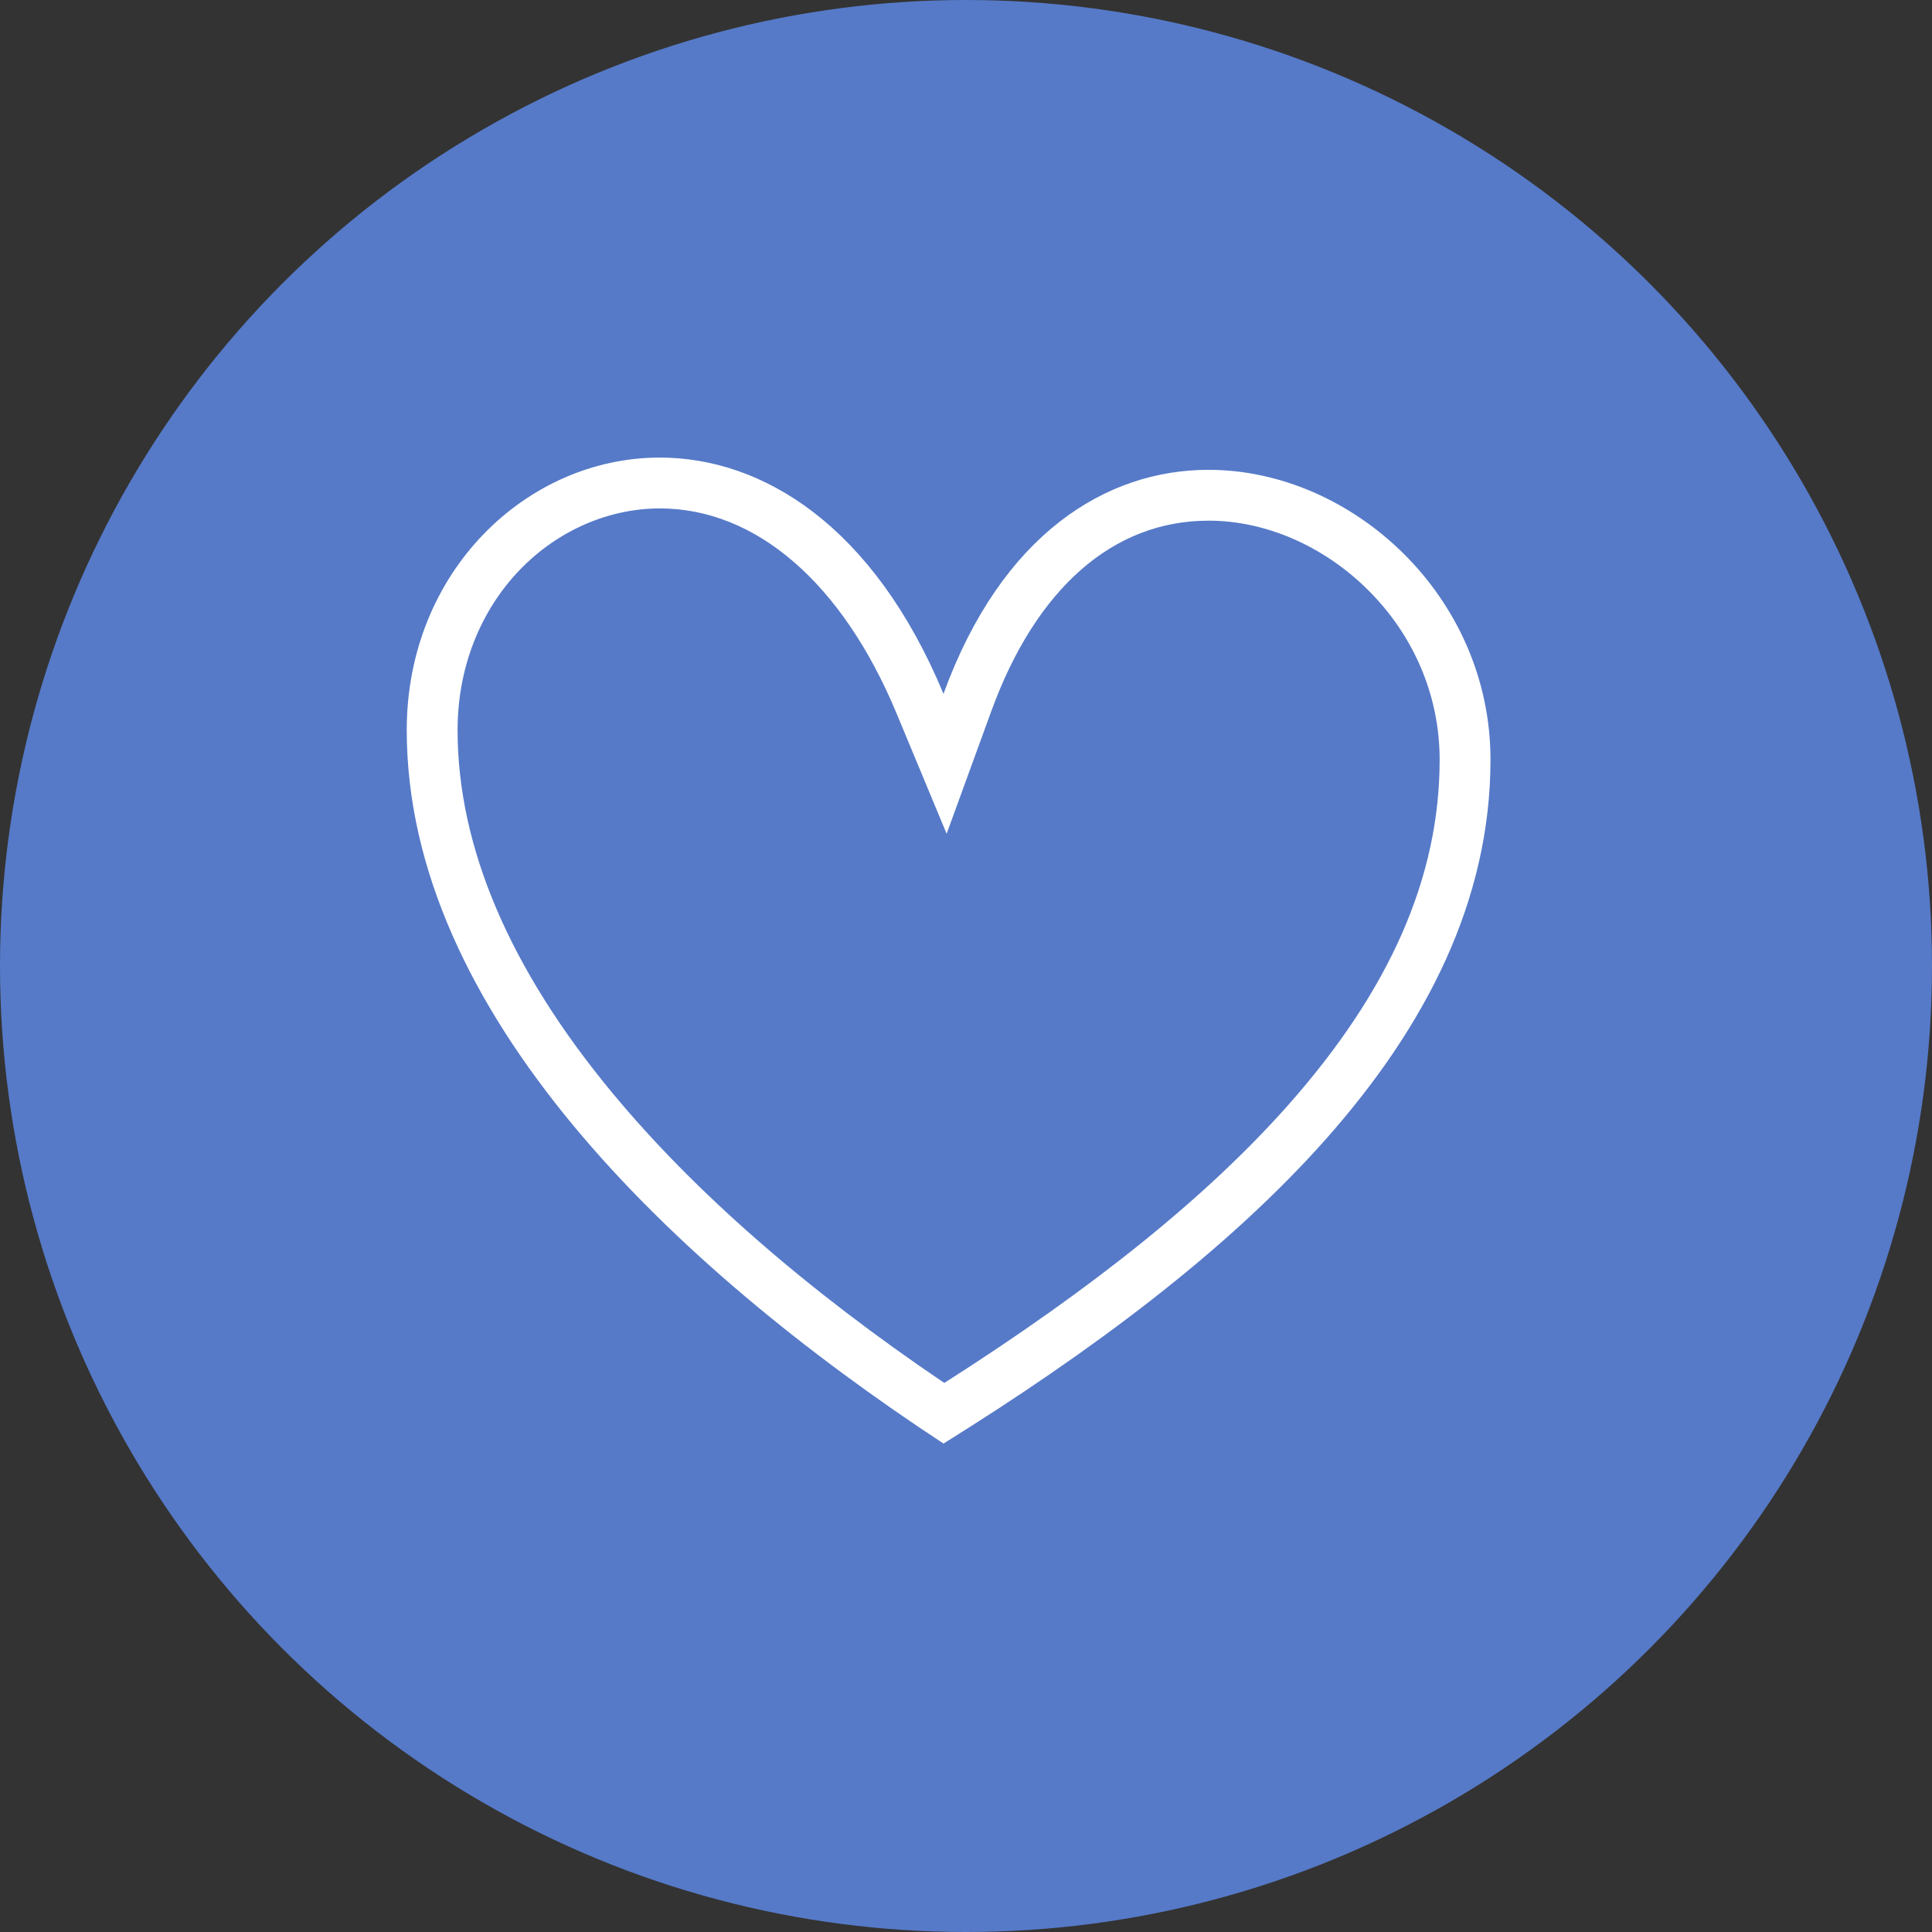 <svg xmlns="http://www.w3.org/2000/svg" width="38" height="38" viewBox="0 0 38 38"><rect x="0" y="0" width="38" height="38" fill="#333333" stroke="none"/><g transform="translate(-766 -454)"><g transform="translate(766 454)"><circle cx="19" cy="19" r="19" fill="#567ac8"/></g><g transform="translate(774.557 460.992)" fill="#567ac8"><path d="M 10.008 20.806 C 7.119 18.881 4.795 16.867 3.097 14.818 C 1.005 12.291 -0.057 9.785 -0.057 7.369 C -0.057 6.024 0.428 4.78 1.309 3.867 C 2.142 3.003 3.276 2.508 4.42 2.508 C 6.526 2.508 8.392 4.089 9.538 6.847 L 10.031 8.031 L 10.47 6.826 C 10.979 5.429 11.692 4.366 12.59 3.666 C 13.36 3.066 14.266 2.749 15.212 2.749 C 16.46 2.749 17.728 3.294 18.691 4.246 C 19.702 5.245 20.259 6.561 20.259 7.95 C 20.259 10.388 19.241 12.721 17.147 15.082 C 15.487 16.954 13.149 18.828 10.008 20.806 Z" stroke="none"/><path d="M 4.42 3.008 C 3.411 3.008 2.408 3.447 1.669 4.214 C 0.879 5.034 0.443 6.154 0.443 7.369 C 0.443 9.665 1.466 12.064 3.483 14.499 C 5.096 16.447 7.292 18.366 10.016 20.209 C 12.979 18.321 15.193 16.532 16.773 14.751 C 18.782 12.485 19.759 10.26 19.759 7.95 C 19.759 6.696 19.255 5.506 18.34 4.602 C 17.47 3.742 16.33 3.248 15.212 3.249 C 13.337 3.249 11.82 4.58 10.94 6.997 L 10.062 9.407 L 9.077 7.039 C 8.011 4.477 6.314 3.008 4.42 3.008 M 4.42 2.008 C 6.443 2.008 8.624 3.346 10 6.655 C 11.146 3.508 13.202 2.249 15.212 2.249 C 18.031 2.248 20.759 4.726 20.759 7.95 C 20.759 13.473 15.71 17.847 10 21.401 C 4.642 17.882 -0.557 12.892 -0.557 7.369 C -0.557 4.253 1.8 2.008 4.42 2.008 Z" stroke="none" fill="#fff"/></g></g></svg>